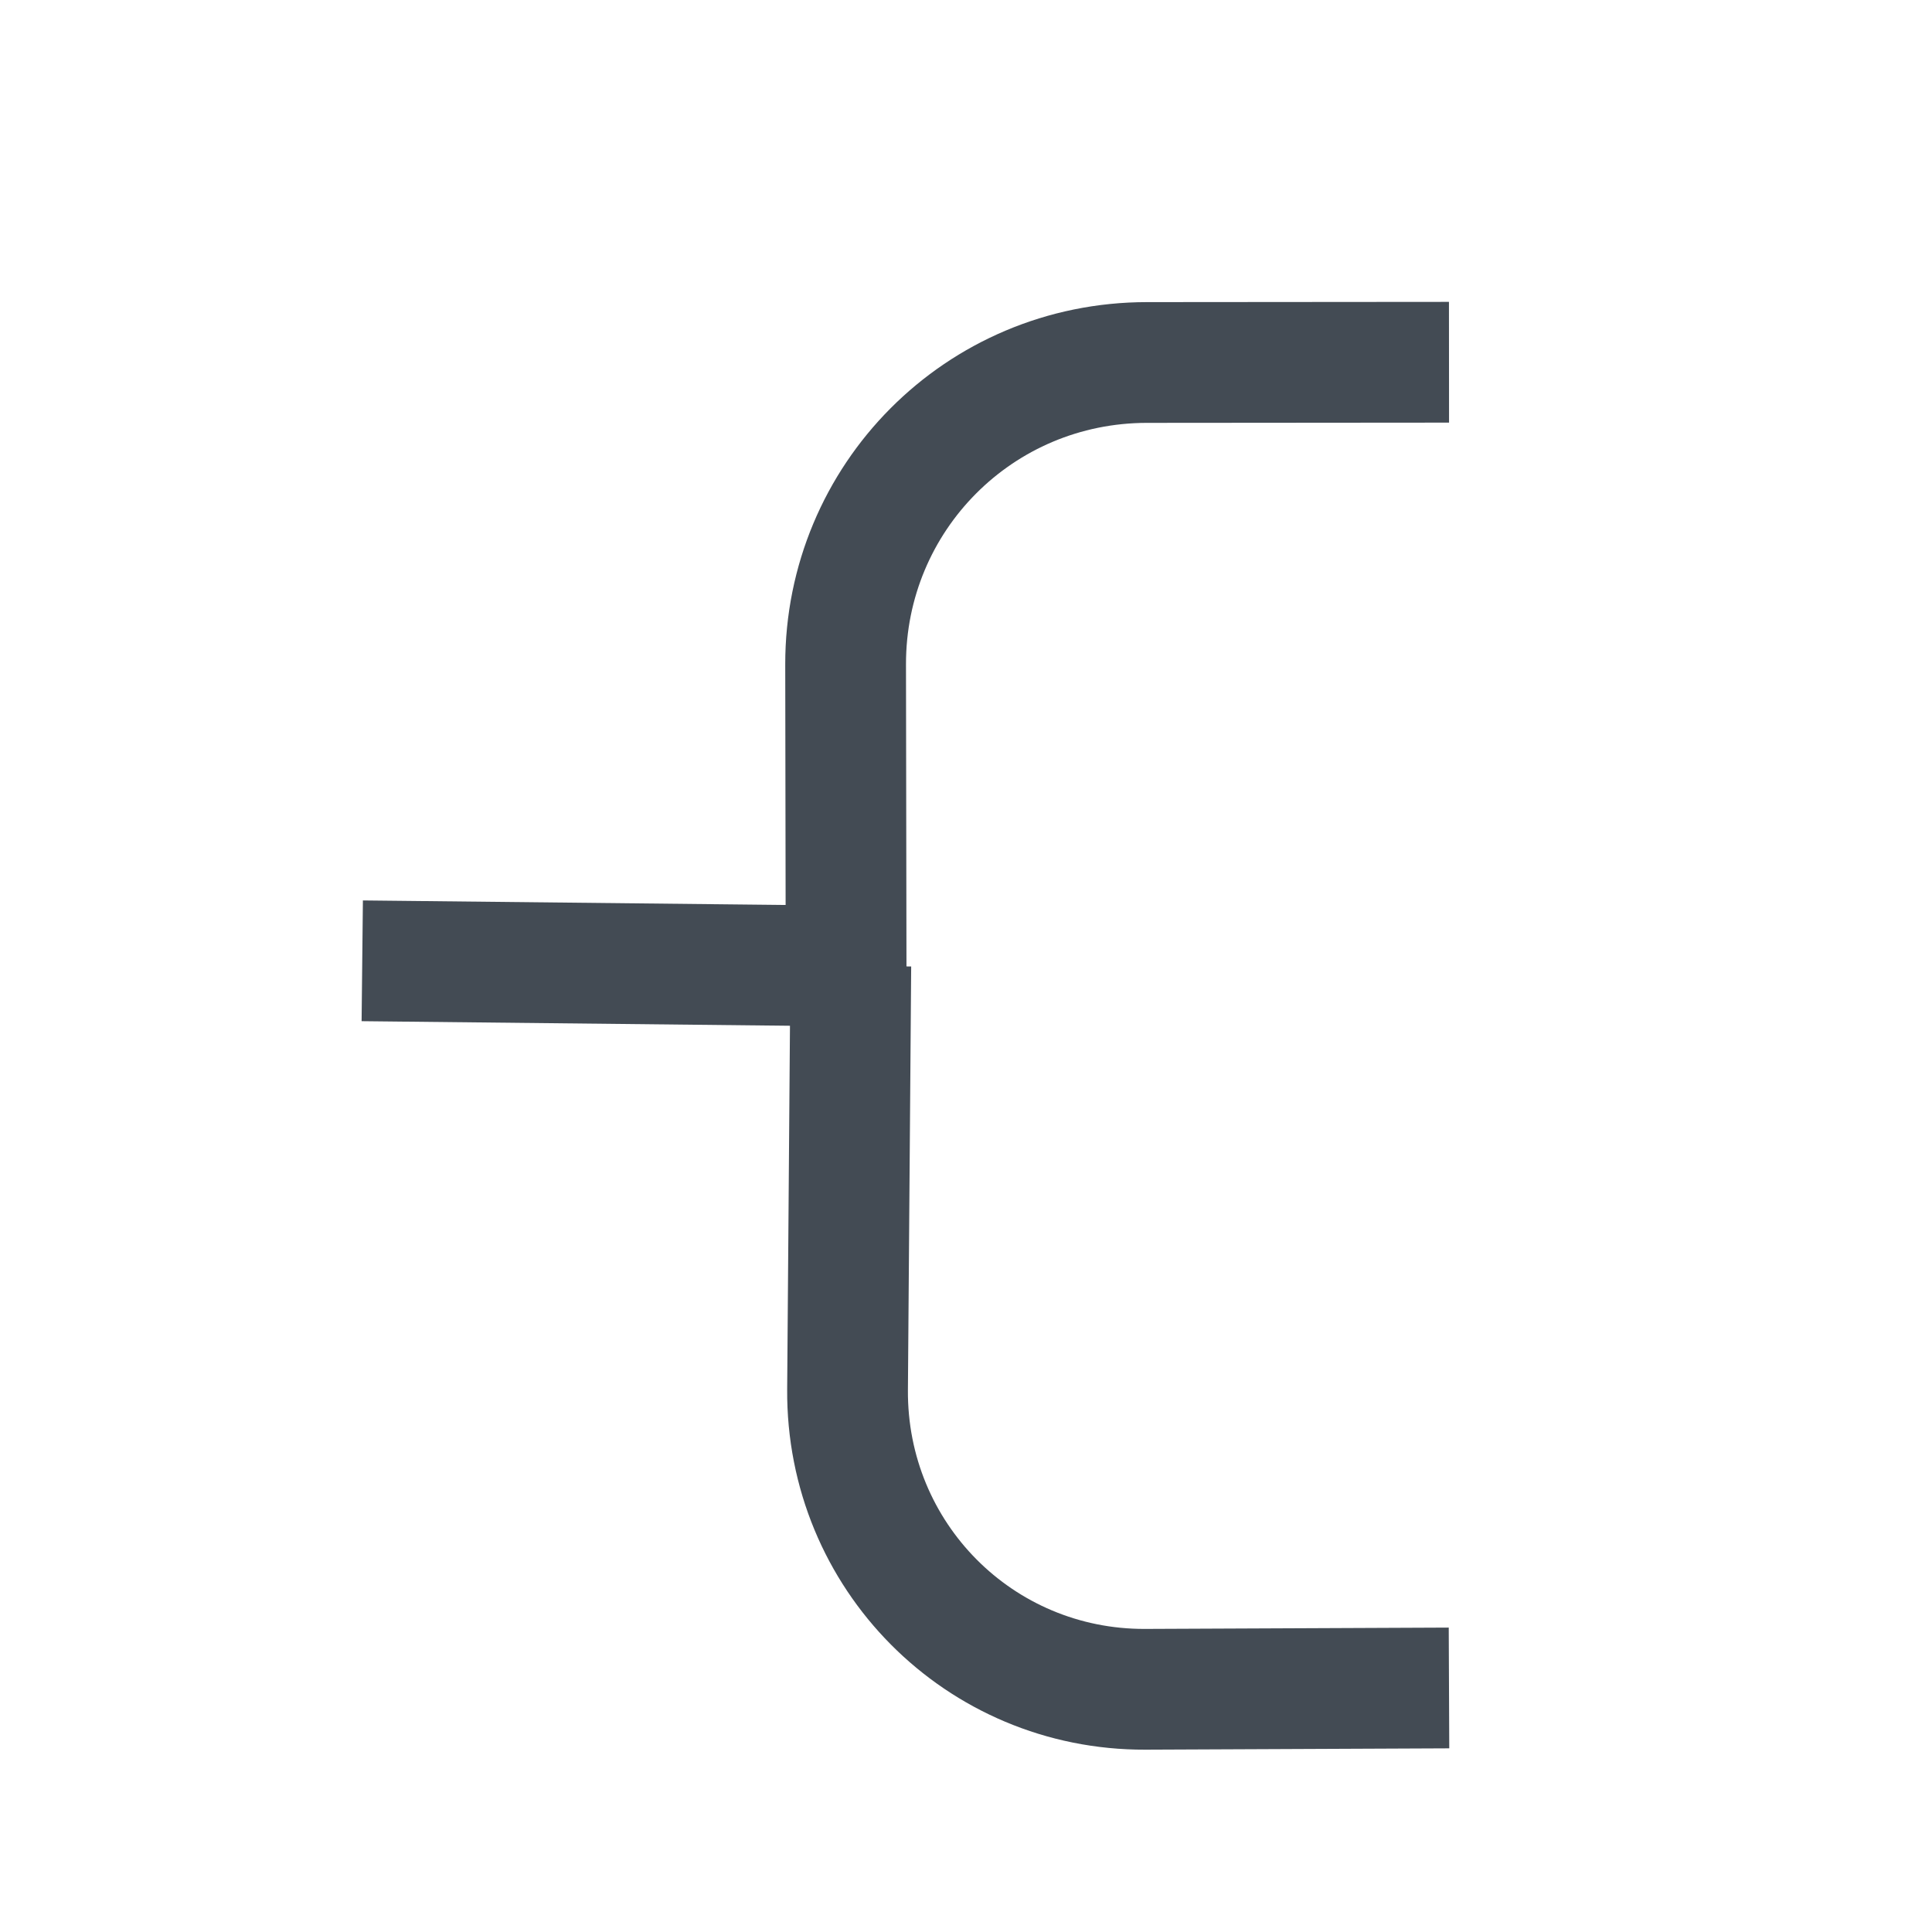 <?xml version="1.0" encoding="UTF-8" standalone="no"?>
<svg width="16px" height="16px" viewBox="0 0 16 16" version="1.1" xmlns="http://www.w3.org/2000/svg" xmlns:xlink="http://www.w3.org/1999/xlink">
    <!-- Generator: Sketch 44.1 (41455) - http://www.bohemiancoding.com/sketch -->
    <title>ic_rounded elbow</title>
    <desc>Created with Sketch.</desc>
    <defs></defs>
    <g id="Page-1" stroke="none" stroke-width="1" fill="none" fill-rule="evenodd">
        <g id="图标-copy" transform="translate(-355, -1445)">
            <g id="ic-rounded-elbow-copy" transform="translate(355, 1445)">
                <rect id="ic_rounded-elbow" x="0" y="0" width="16" height="16" rx="2"></rect>
                <path d="M3,7.957 L7.007,8 L7.003,5.502 C7.001,4.122 8.109,3.002 9.5,3.002 L12,3" id="Path-15" stroke="#434B54"></path>
                <path d="M7.046,8 L7.019,11.508 C7.009,12.884 8.11,13.995 9.485,13.99 L12,13.979" id="Path-16" stroke="#434B54"></path>
            </g>
        </g>
    </g>
</svg>